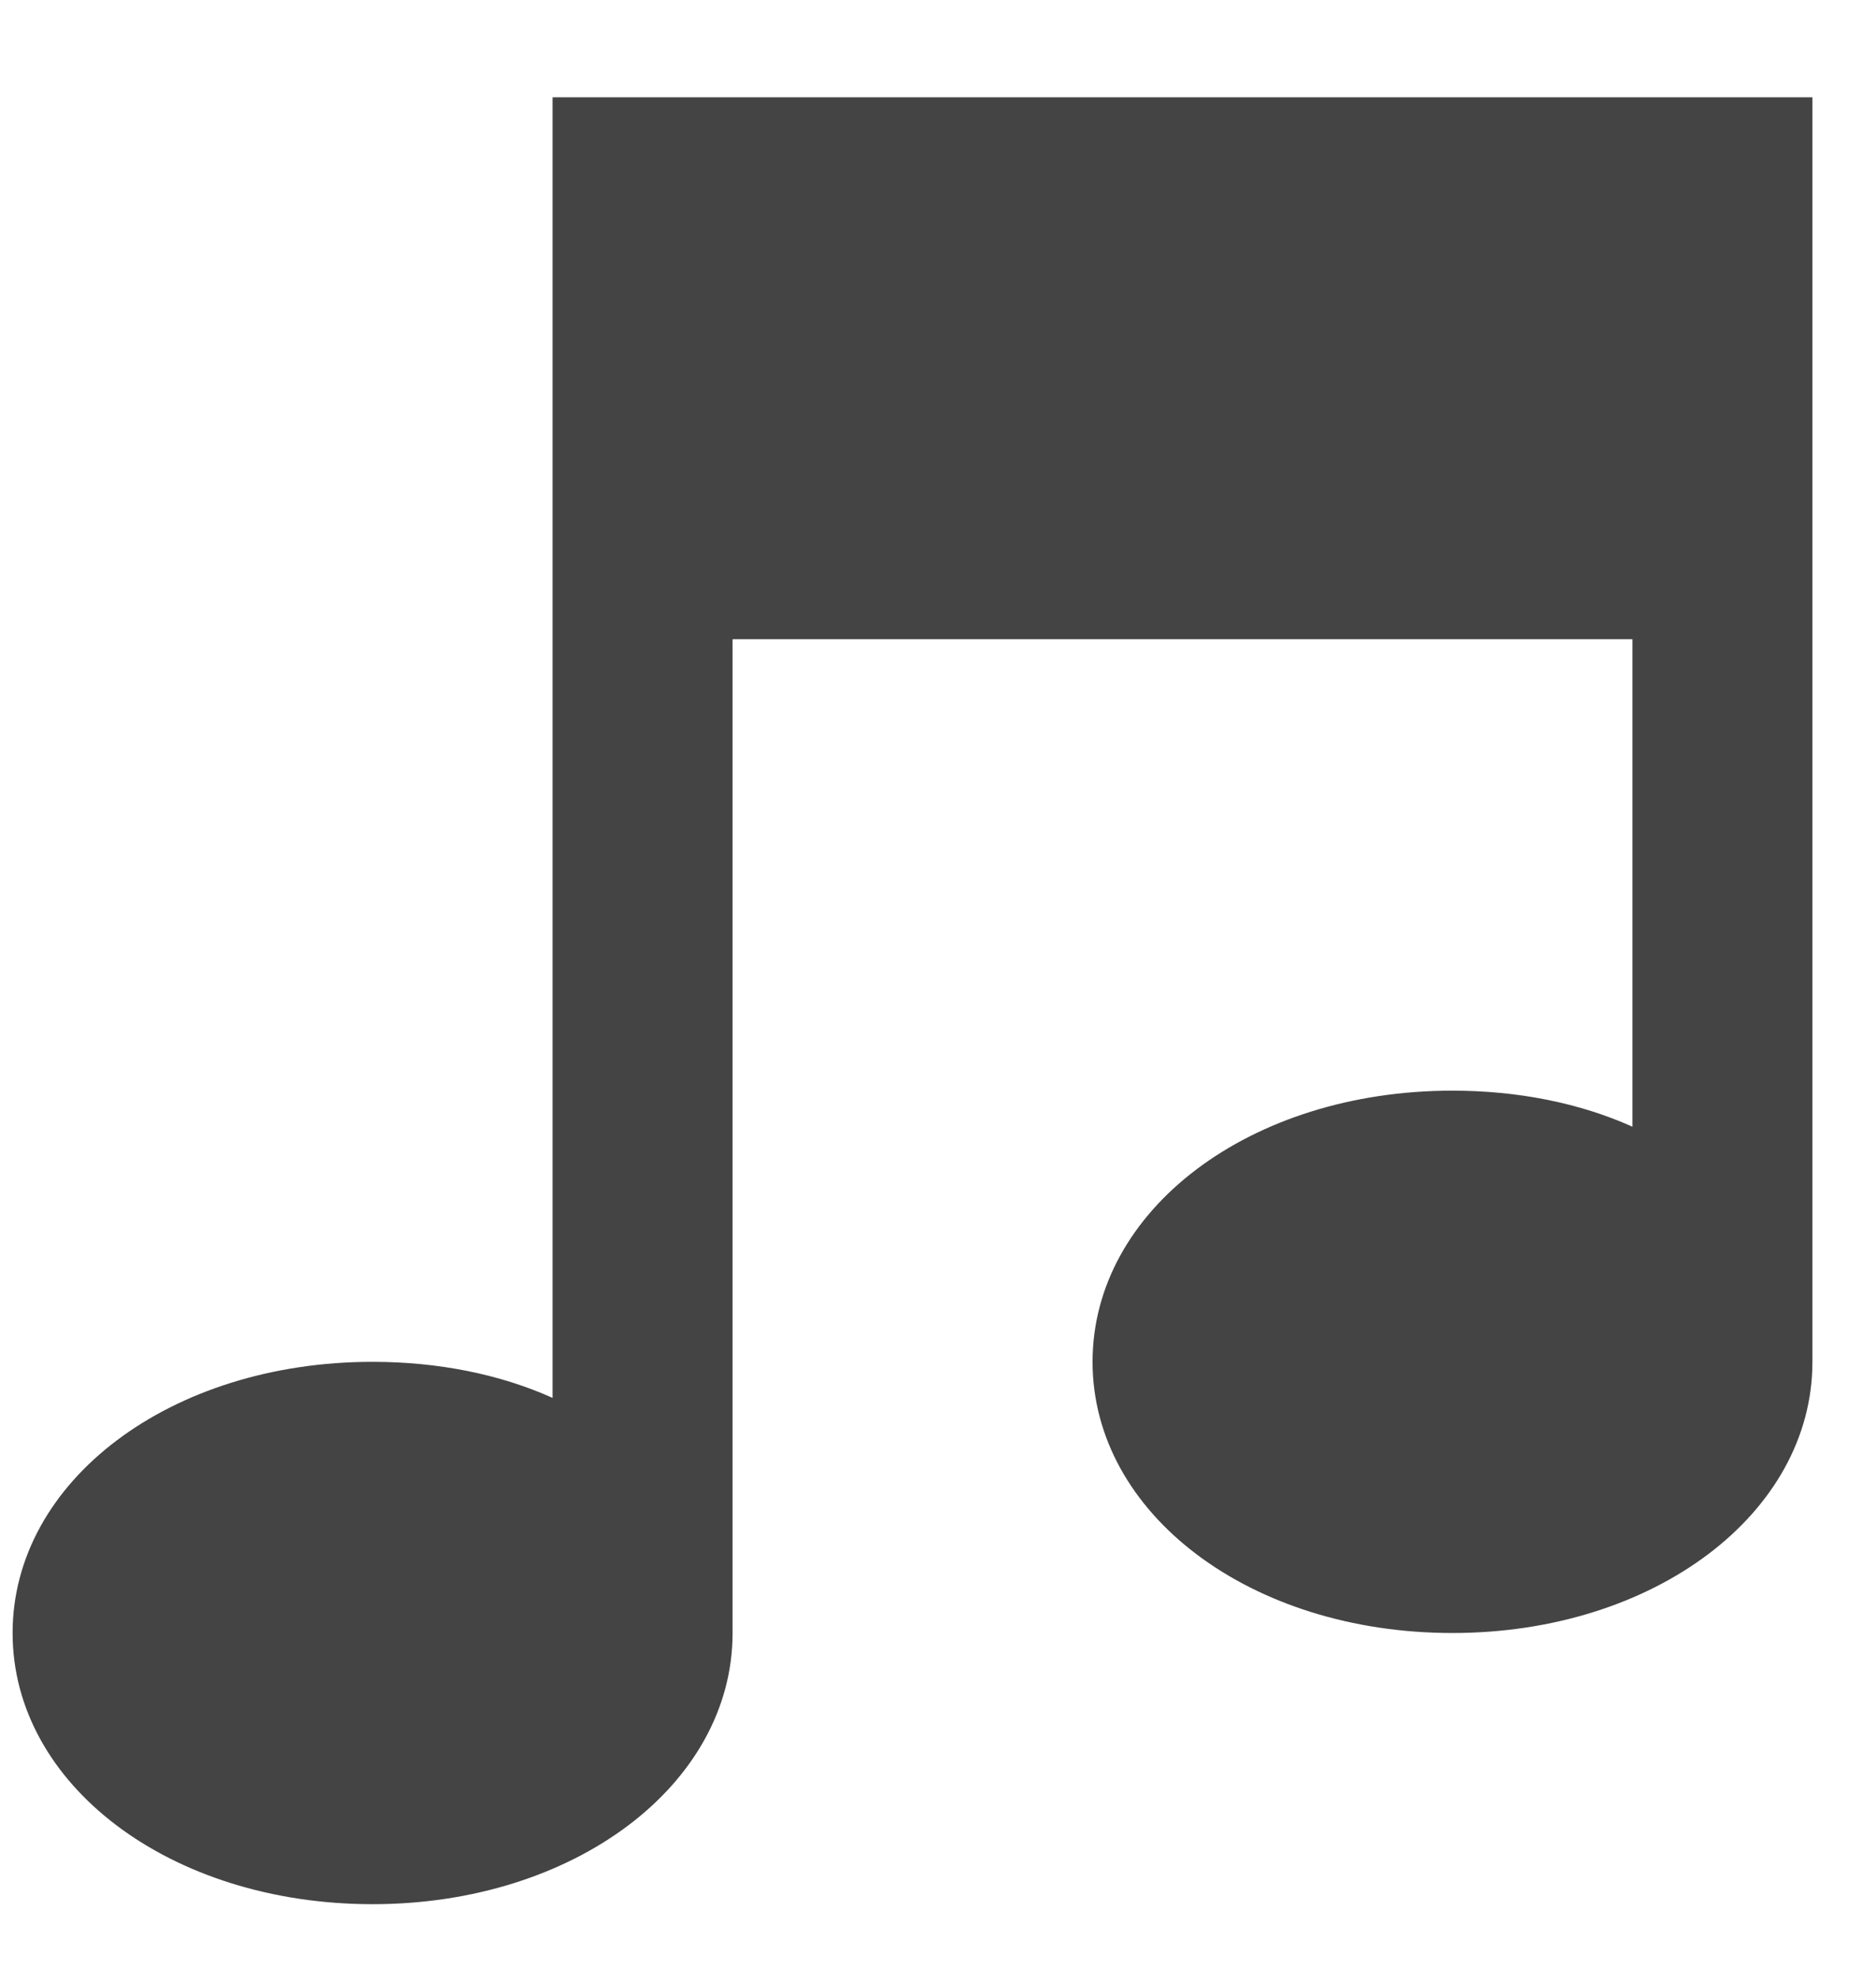 <?xml version="1.0" encoding="UTF-8"?>
<svg width="18px" height="19px" viewBox="0 0 18 19" version="1.1" xmlns="http://www.w3.org/2000/svg" xmlns:xlink="http://www.w3.org/1999/xlink">
    <!-- Generator: Sketch 48.2 (47327) - http://www.bohemiancoding.com/sketch -->
    <title>Page 1</title>
    <desc>Created with Sketch.</desc>
    <defs></defs>
    <g id="Artboard-2" stroke="none" stroke-width="1" fill="none" fill-rule="evenodd" transform="translate(-285, -75)">
        <g id="Group-2-Copy" transform="translate(48, 72)" class="svg-icon-fill" fill="#444444">
            <path d="M254.39,3.933 L254.39,16.062 C254.39,17.517 252.871,18.663 250.936,18.663 C248.993,18.663 247.483,17.517 247.483,16.062 C247.483,14.606 248.993,13.461 250.936,13.461 C251.567,13.461 252.161,13.581 252.663,13.807 L252.663,9.131 L244.029,9.131 L244.029,18.663 C244.029,20.118 242.509,21.264 240.575,21.264 C238.632,21.264 237.121,20.118 237.121,18.663 C237.121,17.207 238.632,16.062 240.575,16.062 C241.206,16.062 241.8,16.182 242.302,16.408 L242.302,3.933 L254.39,3.933 Z" id="Page-1"></path>
        </g>
    </g>
</svg>